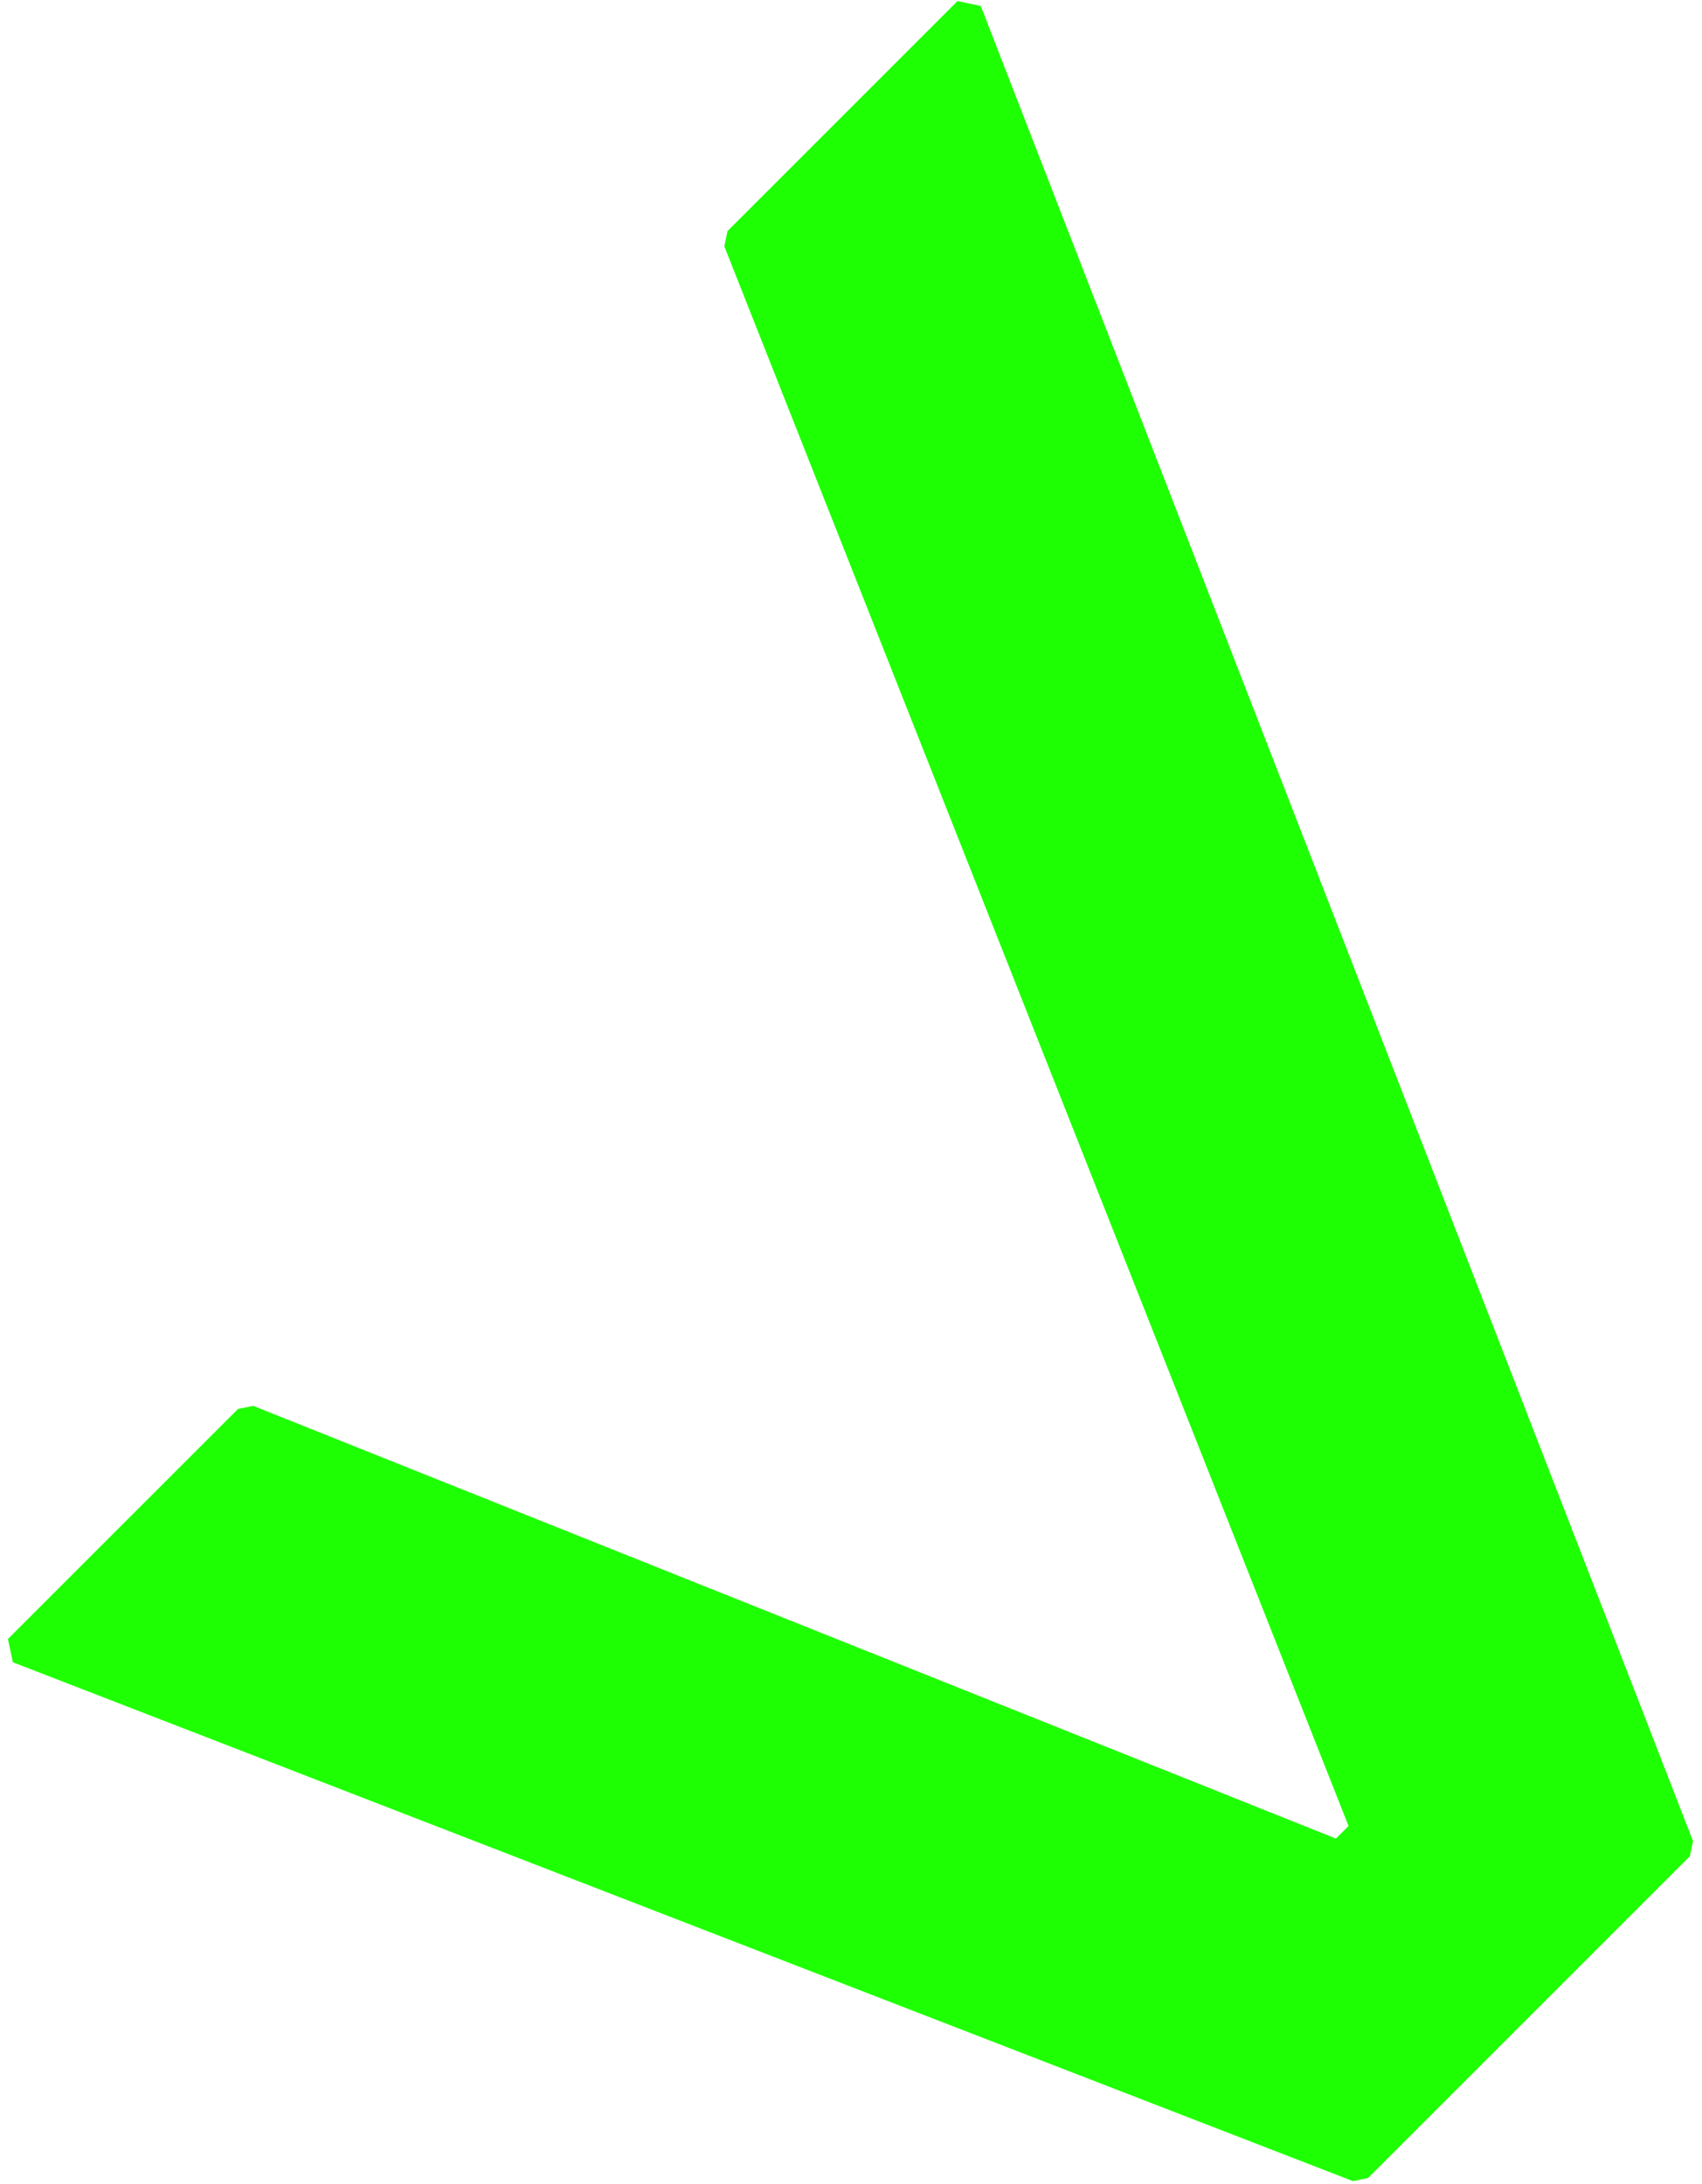 <svg width='120' height='154' viewBox='0 0 120 154' fill='none' xmlns='http://www.w3.org/2000/svg'><path d='M118.433 130.172L68.217 0.783L51.999 17.001L96.251 128.985L94.432 130.804L17.484 100.049L1.266 116.266L95.755 152.85L118.433 130.172Z' fill='#1FFF03' stroke='#1FFF03' stroke-width='2' stroke-linejoin='bevel'/></svg>